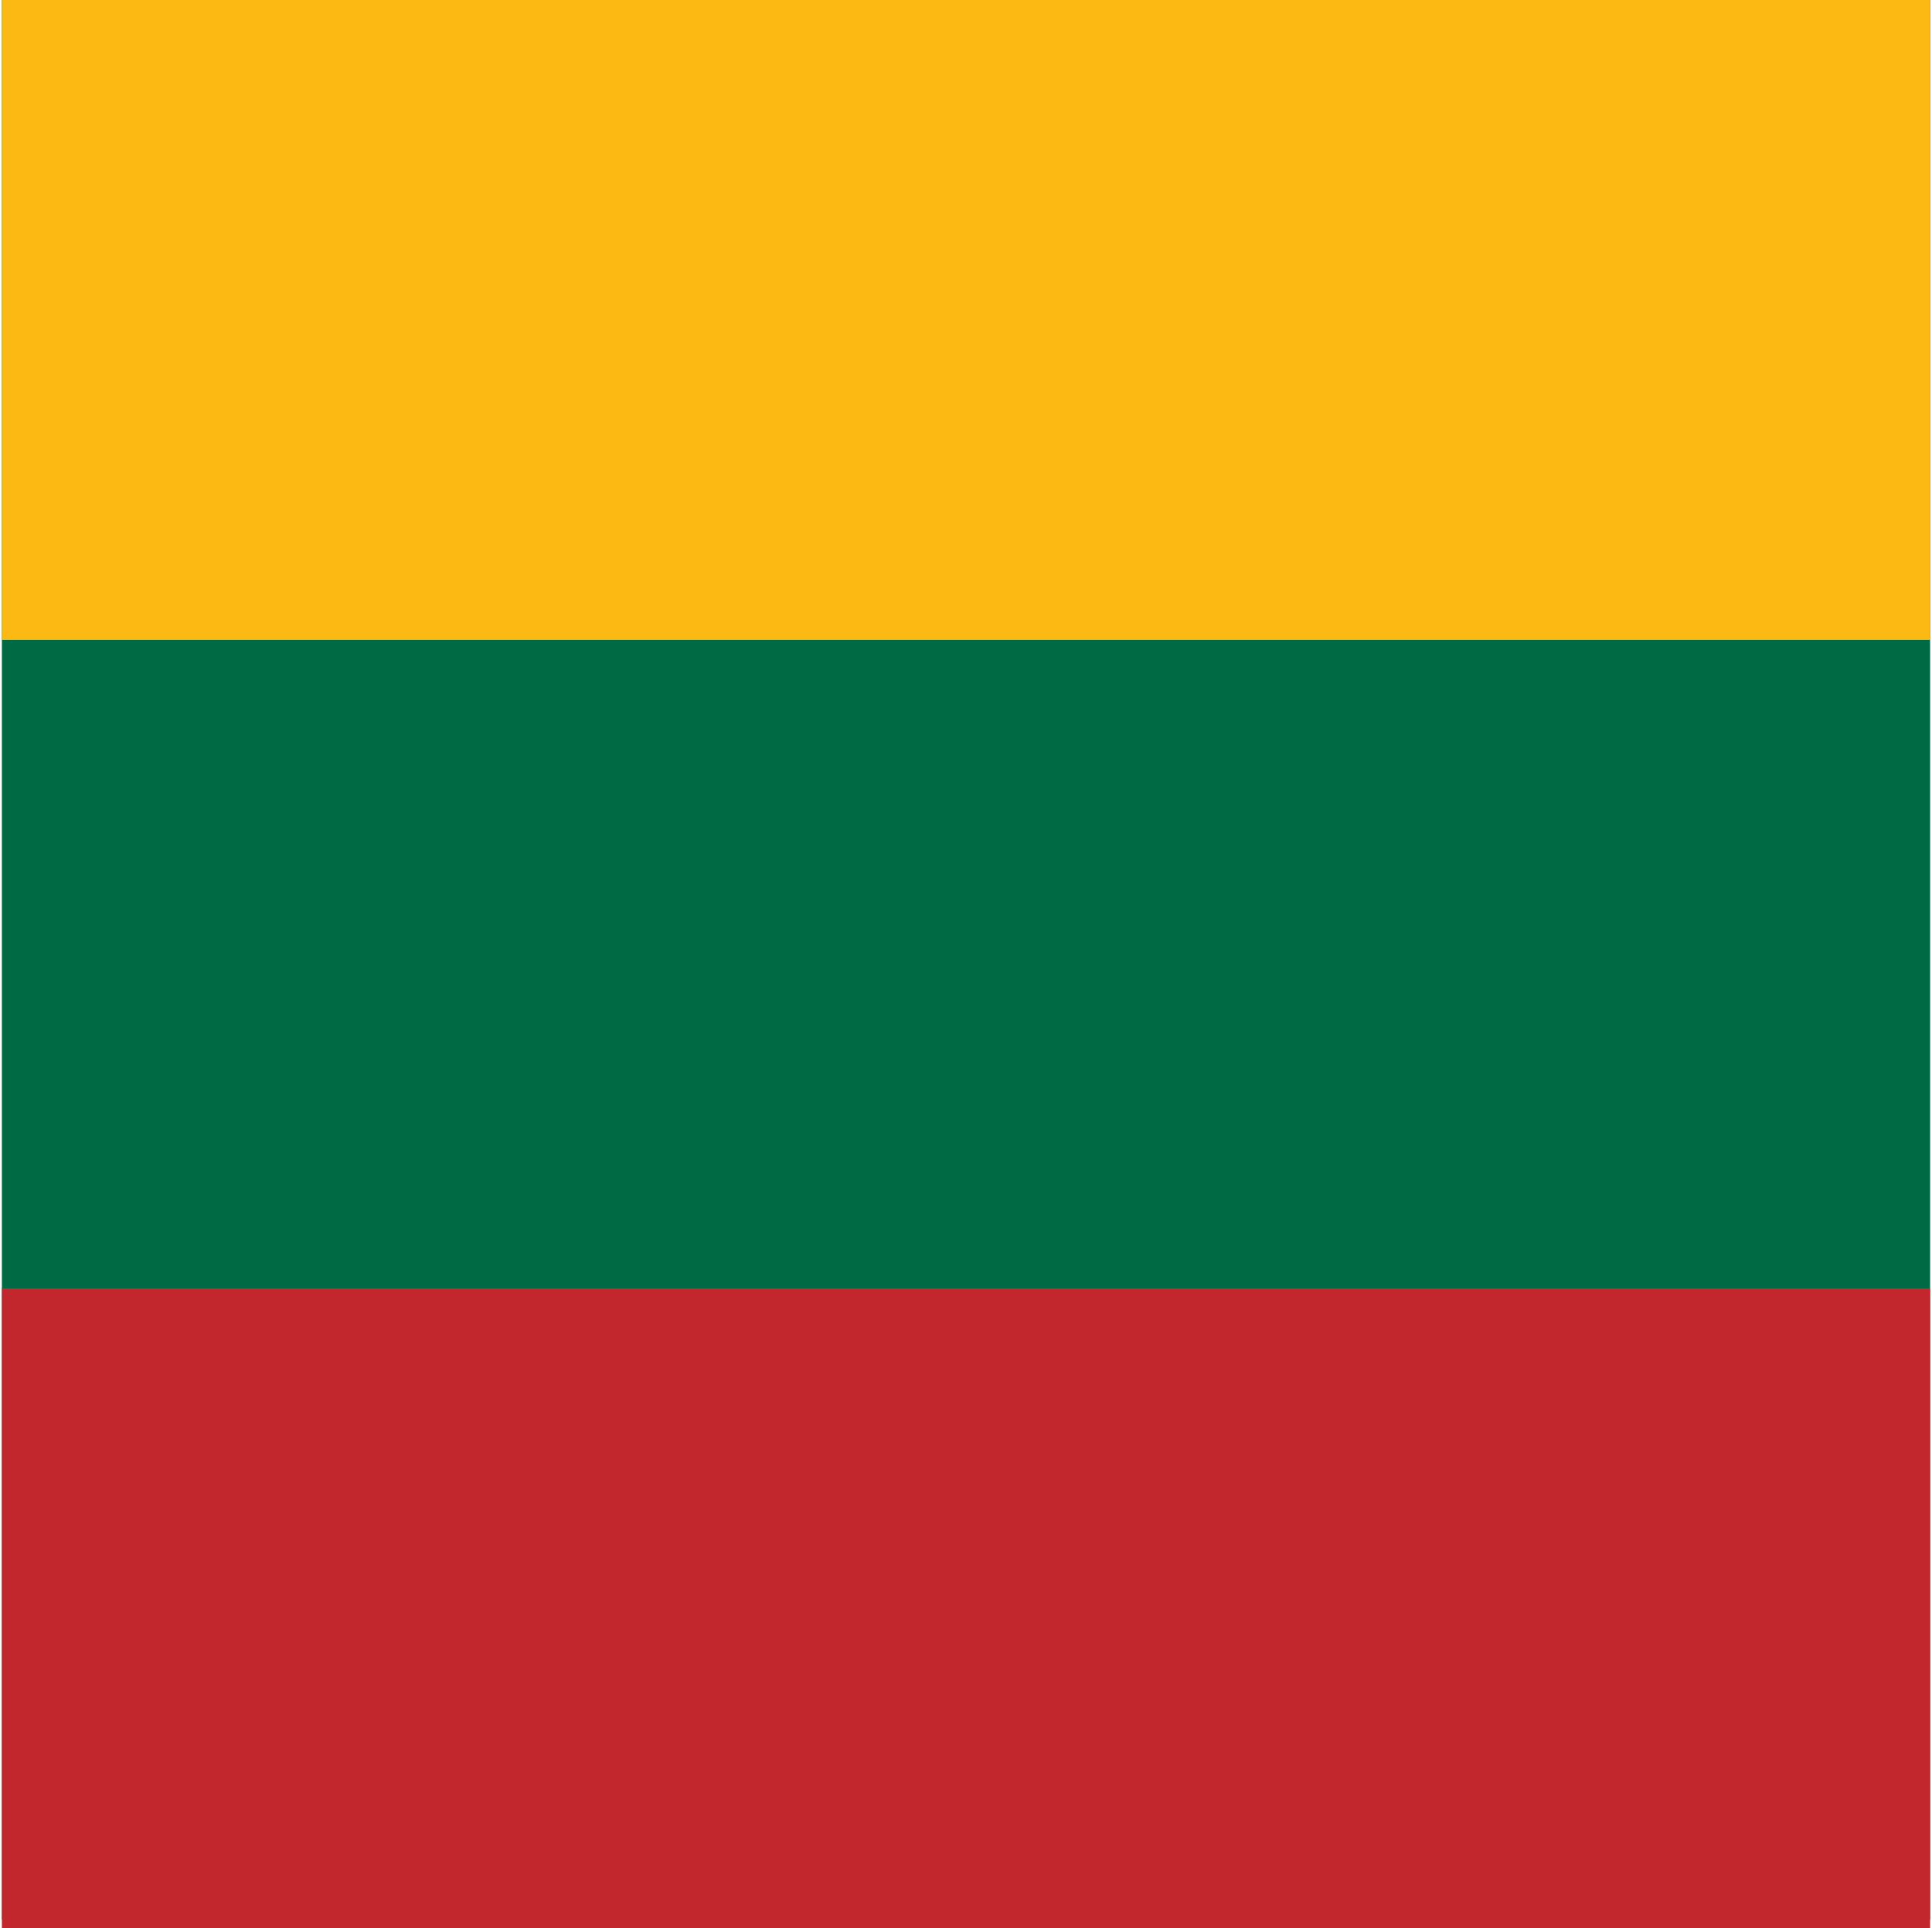 <svg width="513" height="512" viewBox="0 0 513 512" fill="none" xmlns="http://www.w3.org/2000/svg">
<g clip-path="url(#clip0_103_7641)">
<path d="M512.503 0H0.5V509.767H512.503V0Z" fill="#006A44"/>
<path d="M512.503 342.099H0.5V511.997H512.503V342.099Z" fill="#C1272D"/>
<path fill-rule="evenodd" clip-rule="evenodd" d="M0.5 0H512.511V169.9H0.5V0Z" fill="#FDB913"/>
</g>
<defs>
<clipPath id="clip0_103_7641">
<rect width="512" height="512" fill="white" transform="translate(0.5)"/>
</clipPath>
</defs>
</svg>